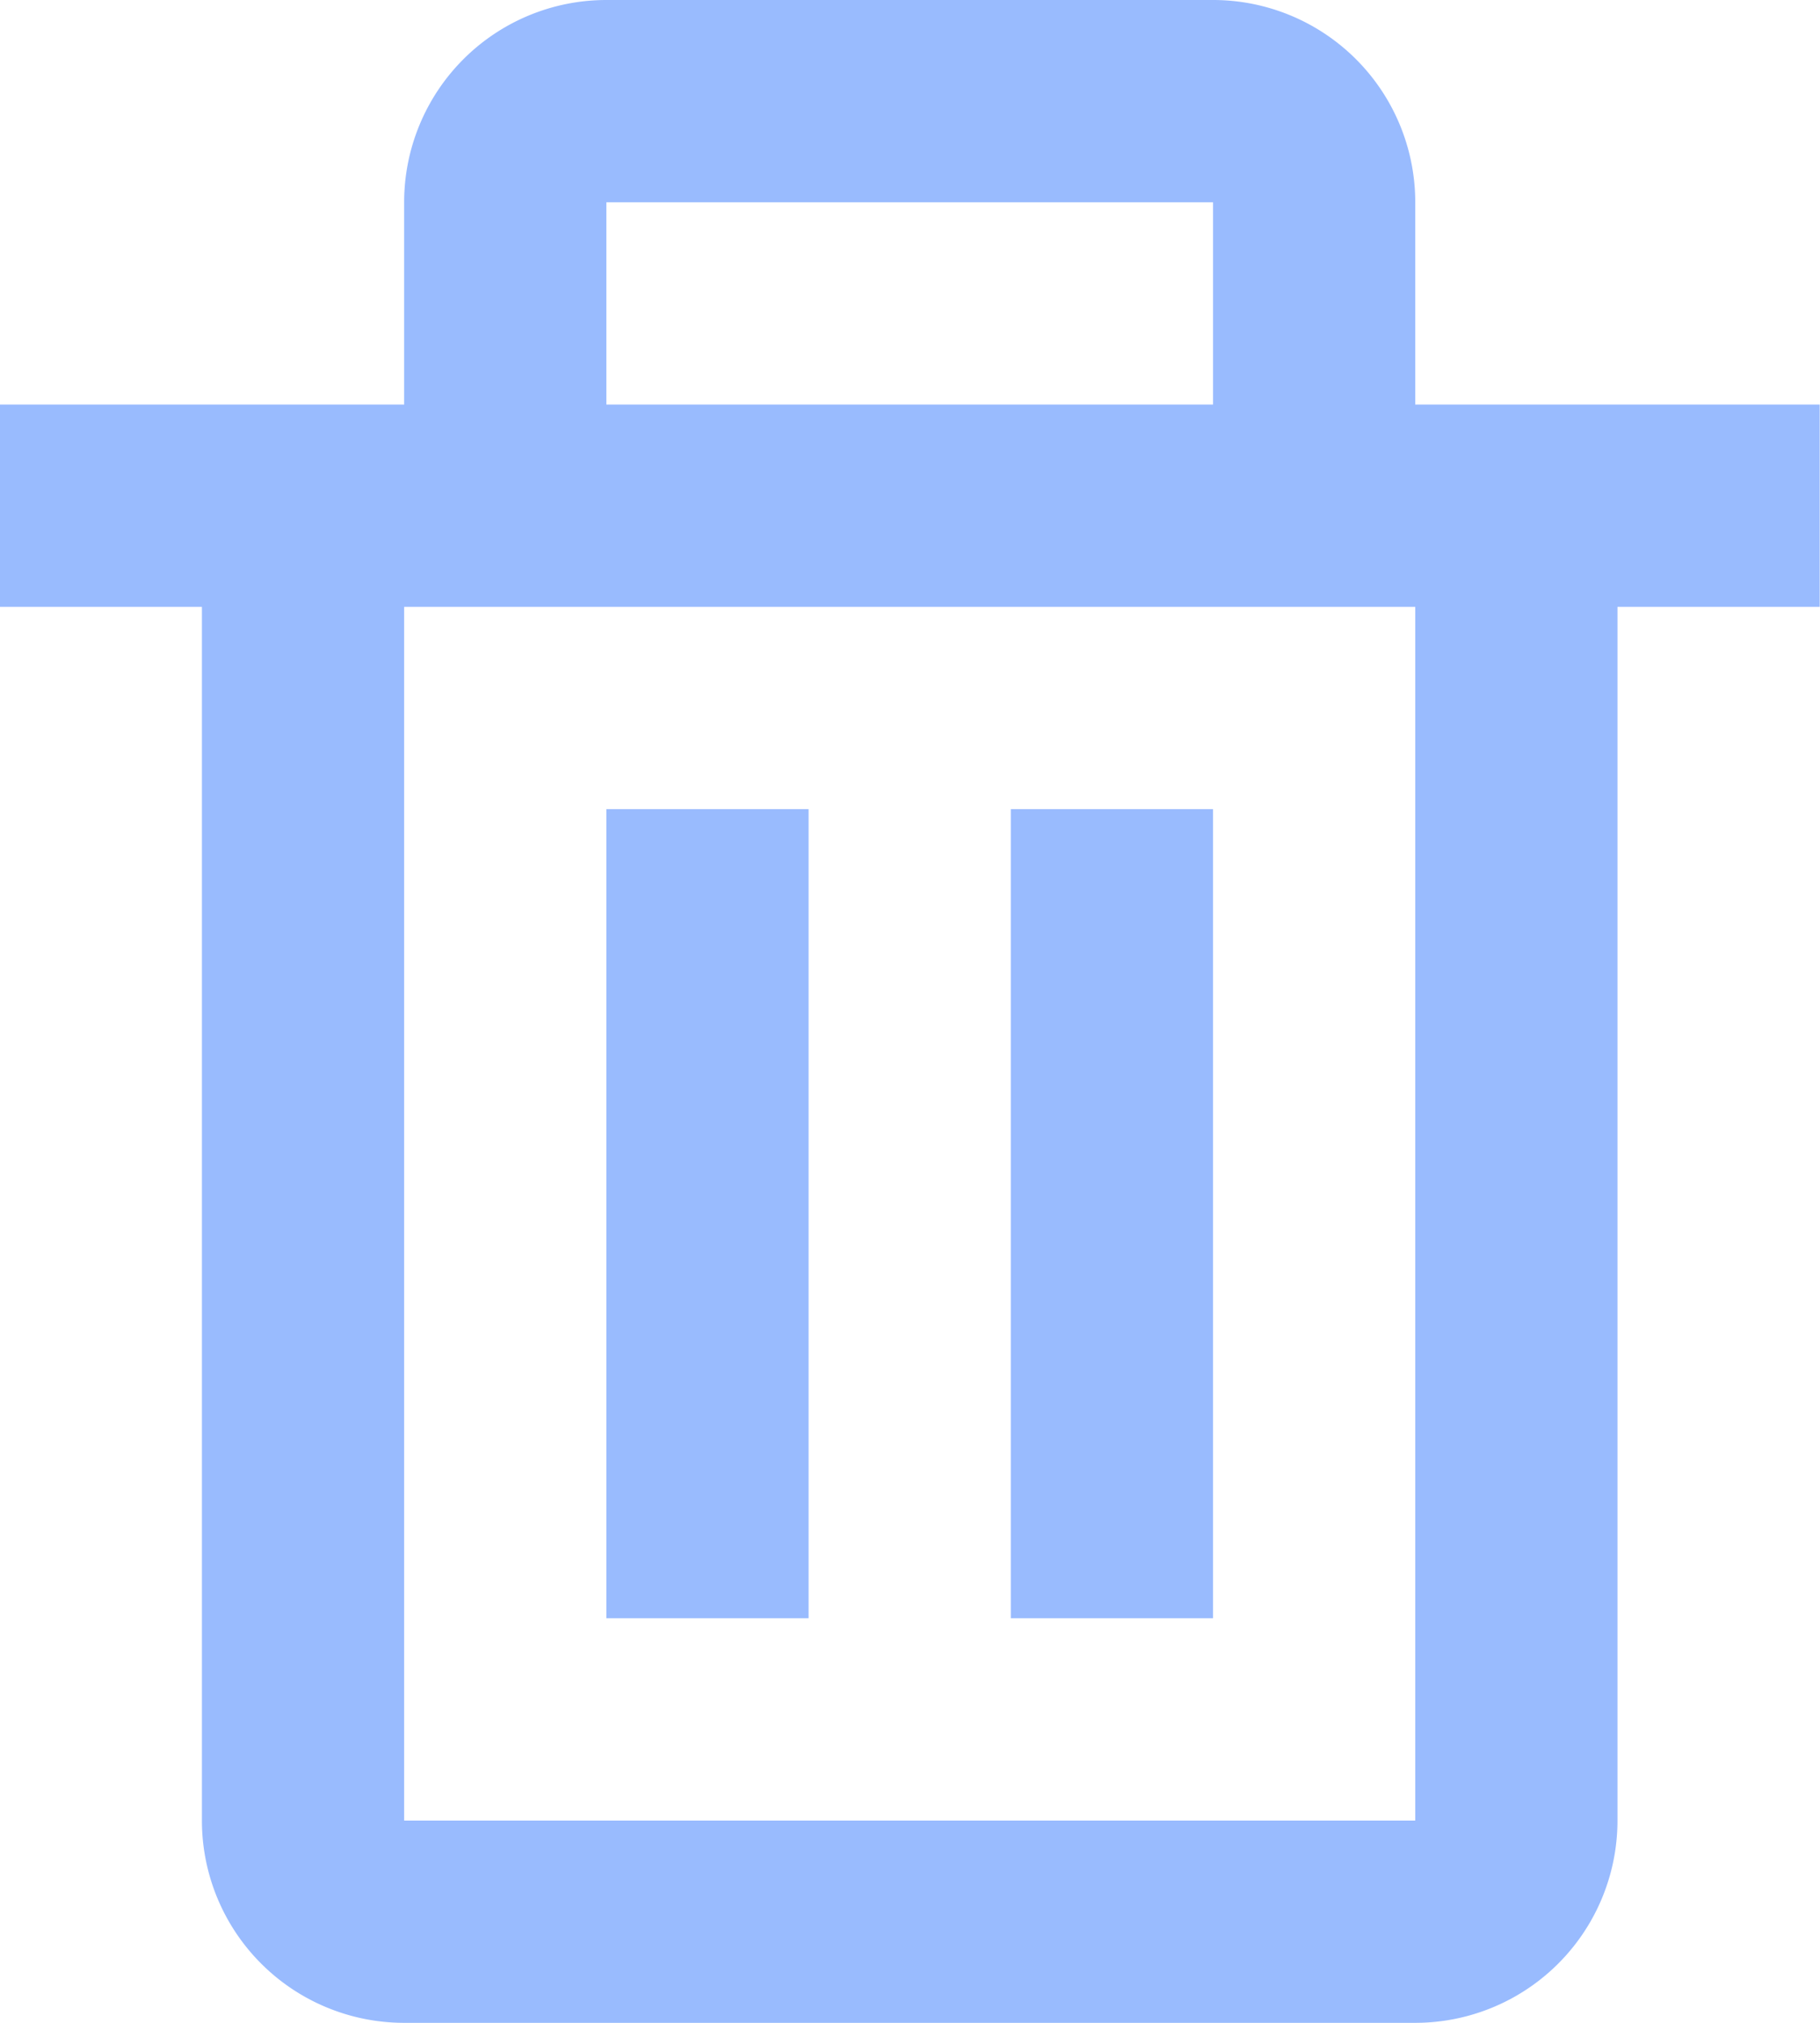 <svg id="trash" xmlns="http://www.w3.org/2000/svg" width="18" height="20" viewBox="0 0 18 20">
  <path id="Path_51420" data-name="Path 51420" d="M17,20V8H7V20ZM13,10h2v8H13ZM9,10h2v8H9ZM9,4h6V6H9Z" transform="translate(-3.003 -2)" fill="none"/>
  <path id="Path_51421" data-name="Path 51421" d="M5,20a2,2,0,0,0,2,2H17a2,2,0,0,0,2-2V8h2V6H17V4a2,2,0,0,0-2-2H9A2,2,0,0,0,7,4V6H3V8H5V20ZM9,4h6V6H9ZM8,8h9V20H7V8Z" transform="translate(-3.003 -2)" fill="#99bbfe"/>
  <path id="Path_51422" data-name="Path 51422" d="M9,10h2v8H9Zm4,0h2v8H13Z" transform="translate(-3.003 -2)" fill="#99bbfe"/>
</svg>
